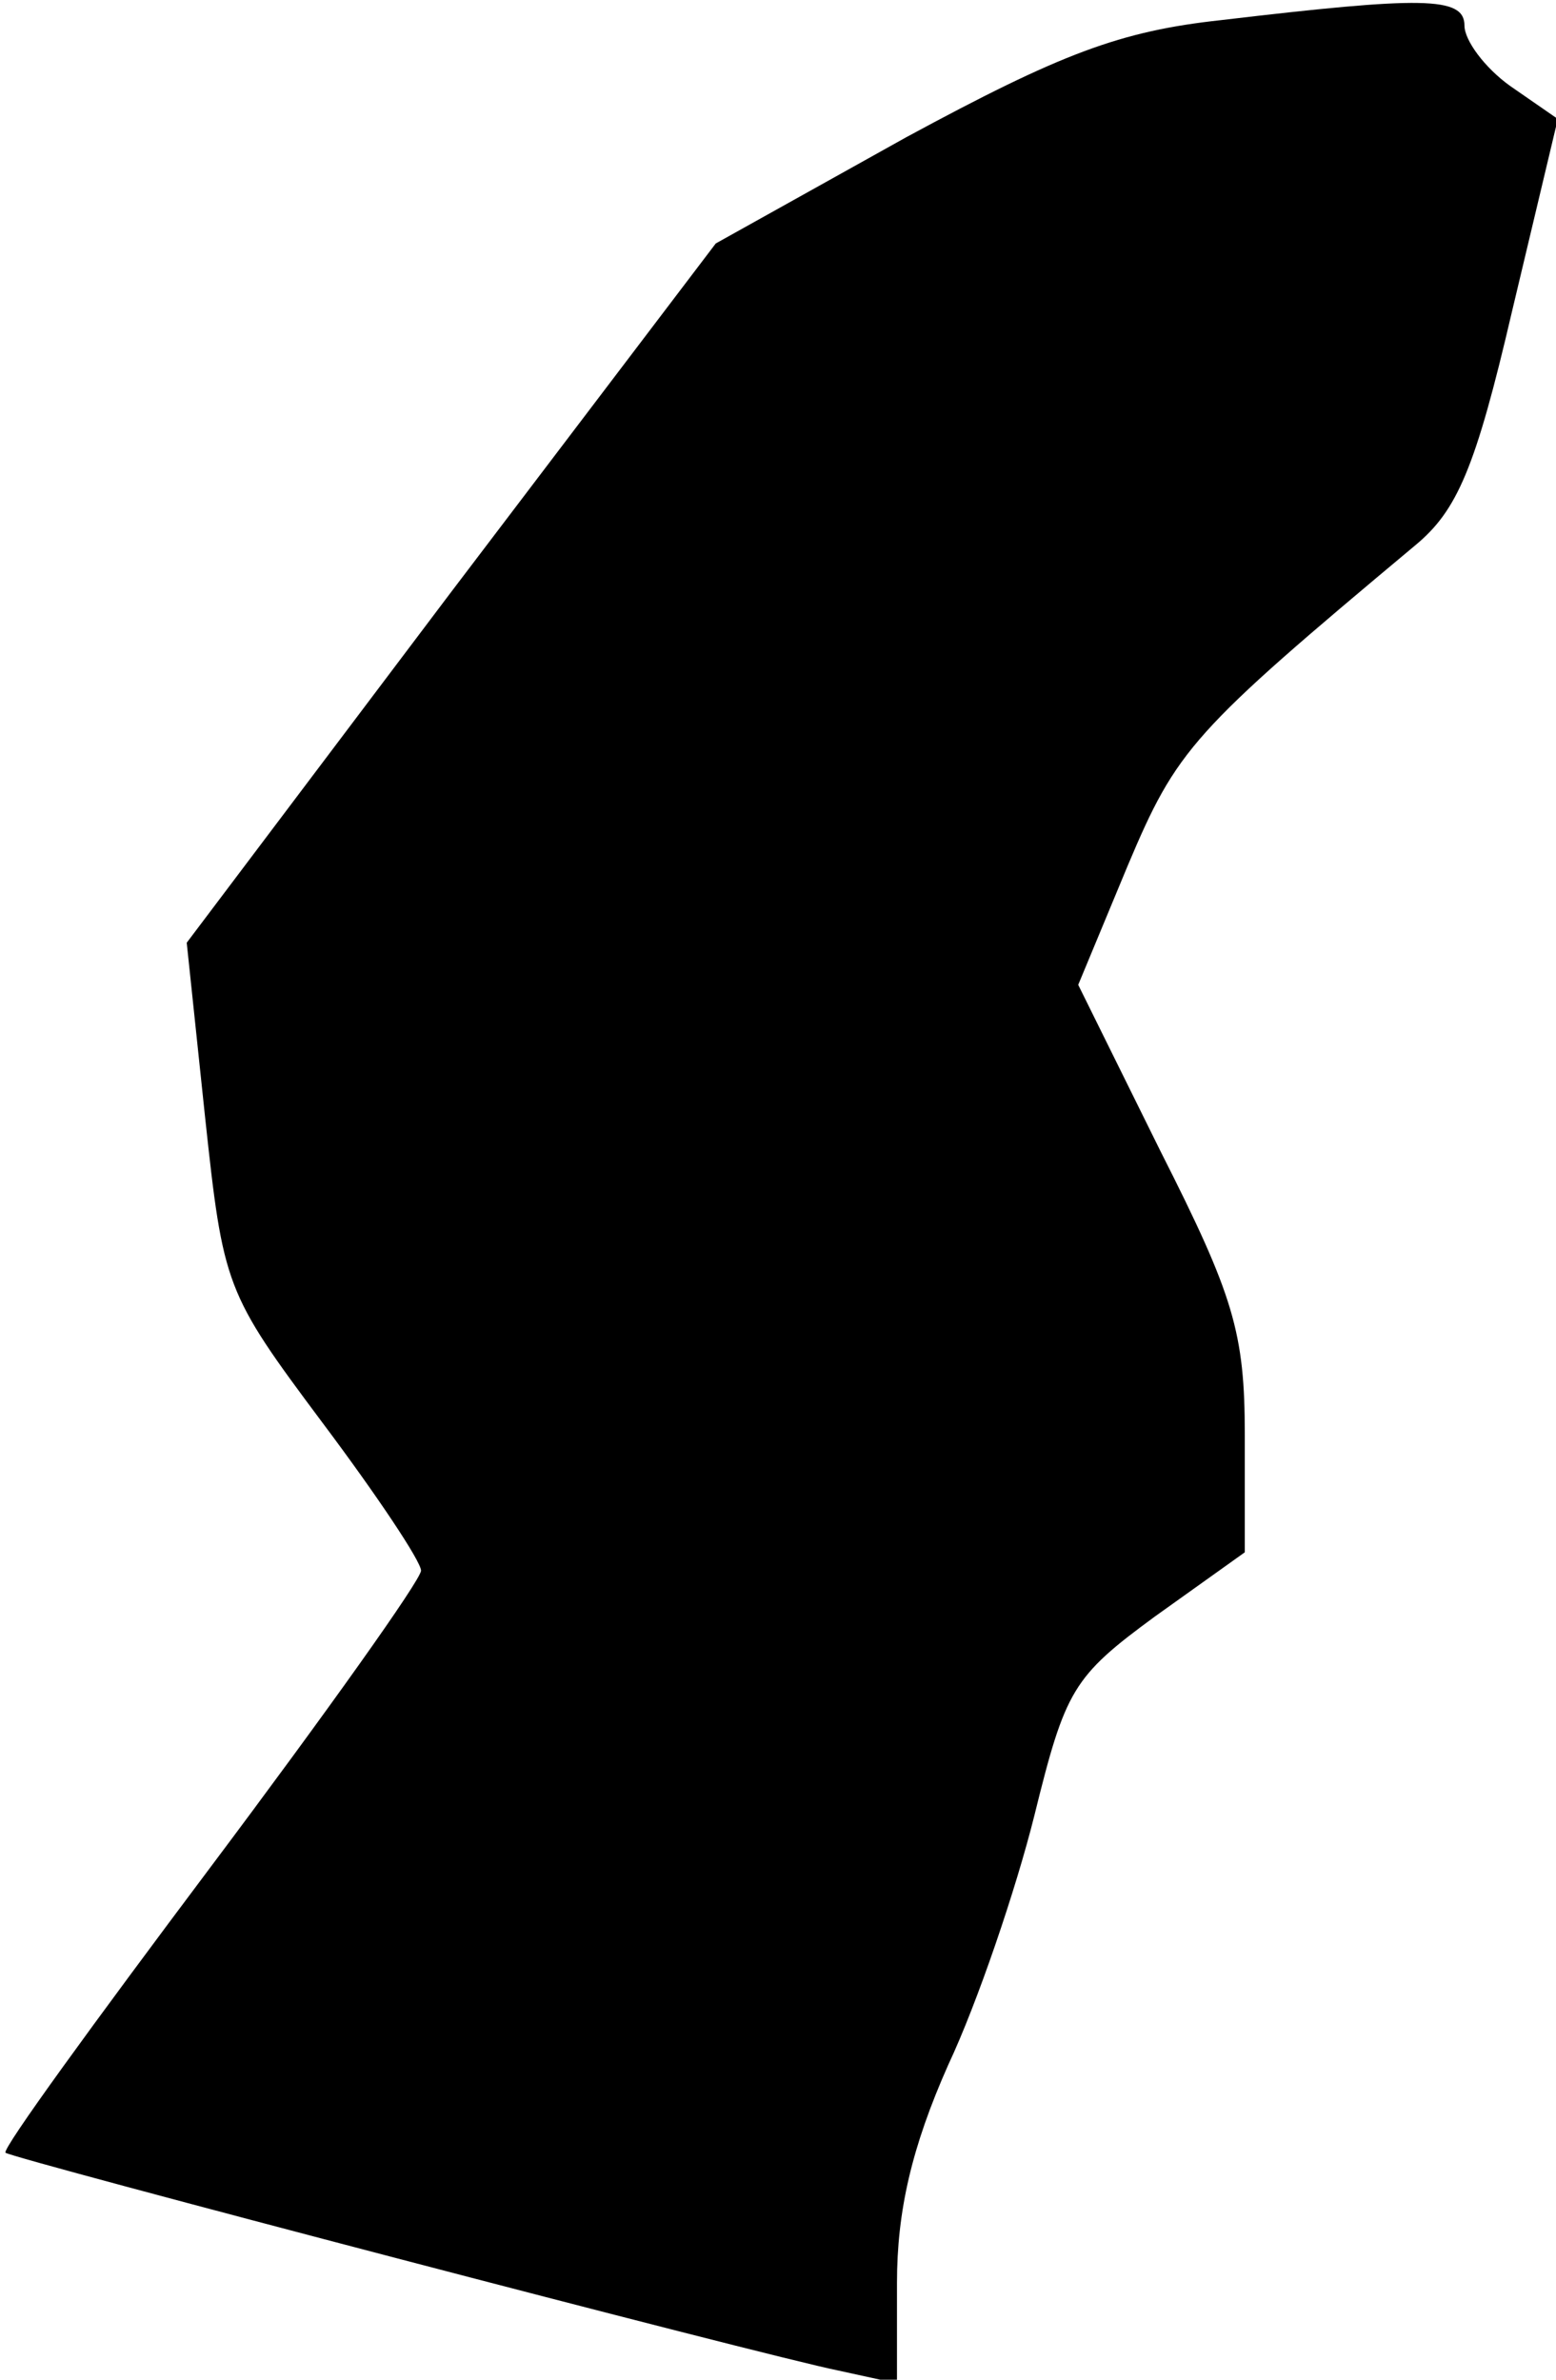 <?xml version="1.0" standalone="no"?>
<!DOCTYPE svg PUBLIC "-//W3C//DTD SVG 20010904//EN"
 "http://www.w3.org/TR/2001/REC-SVG-20010904/DTD/svg10.dtd">
<svg version="1.0" xmlns="http://www.w3.org/2000/svg"
 width="85pt" height="130pt" viewBox="0 0 85 130"
 preserveAspectRatio="xMidYMid meet">
<g transform="translate(0,130) scale(0.1,-0.1)"
fill="#000000" stroke="none">
<path fill="#000000" stroke="none" d="M667 1289 c-55 -6 -87 -18 -172 -64
l-104 -58 -145 -191 -144 -191 10 -95 c10 -93 11 -96 64 -167 30 -40 54 -76
54 -81 0 -5 -52 -78 -115 -162 -63 -84 -114 -154 -112 -156 3 -3 415 -111 455
-119 l32 -7 0 55 c0 39 8 74 28 119 16 34 37 96 47 136 17 69 21 76 66 109
l49 35 0 64 c0 56 -6 76 -46 155 l-45 91 27 65 c27 64 35 73 157 175 23 19 33
42 53 128 l25 105 -26 18 c-14 10 -25 25 -25 33 0 16 -23 16 -133 3z"/>
</g>
</svg>
